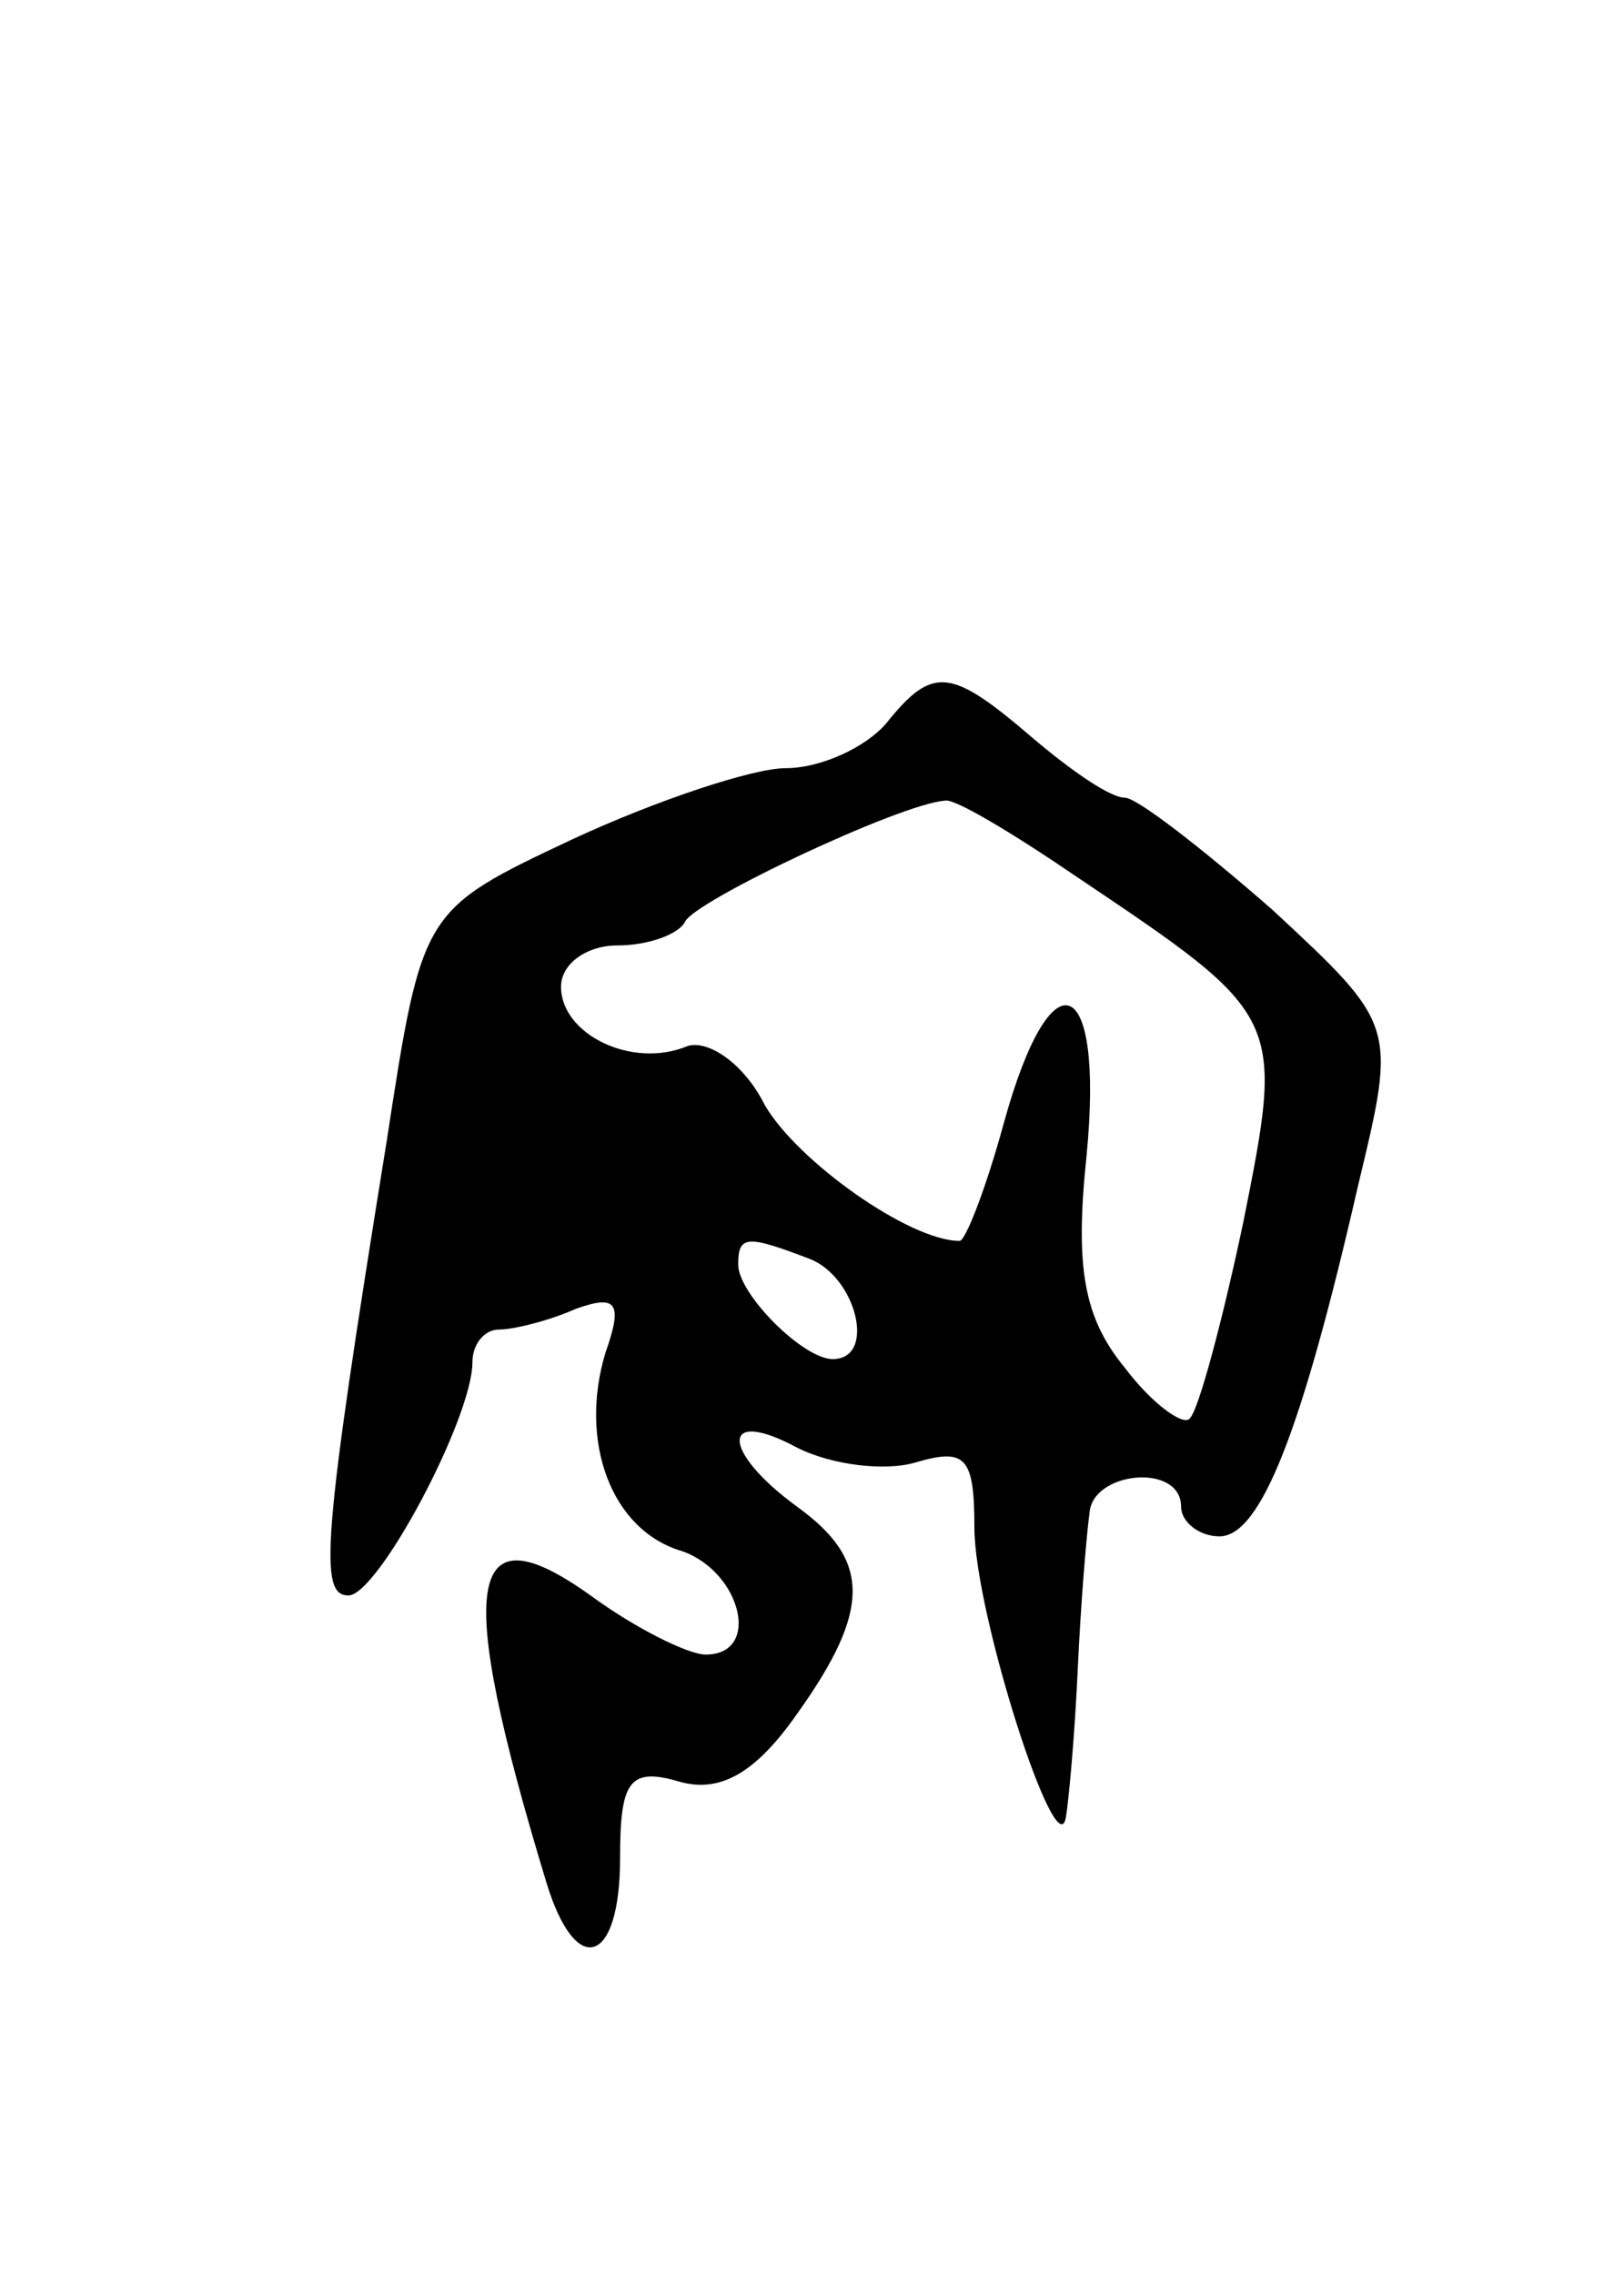 <svg version="1.0" xmlns="http://www.w3.org/2000/svg"
 width="55pt" height="77pt" viewBox="0 0 55 77"
 preserveAspectRatio="xMidYMid meet">
<g transform="translate(0,77) scale(0.1,-0.1)"
fill="#000000" stroke="none">
<path d="M300 525 c-7 -8 -22 -15 -34 -15 -11 0 -44 -11 -72 -24 -51 -24 -51
-24 -63 -102 -22 -136 -23 -154 -13 -154 10 0 42 60 42 79 0 6 4 11 9 11 5 0
17 3 26 7 14 5 16 2 10 -15 -9 -30 2 -60 26 -67 20 -7 27 -35 8 -35 -6 0 -24
9 -39 20 -42 30 -46 5 -15 -97 10 -33 25 -28 25 8 0 26 3 31 20 26 14 -4 26 3
40 23 25 35 25 52 0 70 -26 19 -26 34 0 20 12 -6 30 -8 40 -5 17 5 20 2 20
-22 0 -29 28 -116 31 -98 1 6 3 28 4 50 1 22 3 46 4 53 1 14 31 17 31 2 0 -5
6 -10 13 -10 14 0 28 36 47 119 13 54 13 54 -29 93 -24 21 -46 38 -50 38 -5 0
-18 9 -31 20 -28 24 -34 25 -50 5z m65 -52 c70 -47 70 -47 56 -117 -7 -33 -15
-63 -18 -66 -2 -3 -13 5 -22 17 -14 17 -17 34 -13 72 6 62 -12 69 -28 11 -6
-22 -13 -40 -15 -40 -17 0 -55 27 -66 46 -7 14 -19 22 -26 20 -19 -8 -43 4
-43 20 0 8 9 14 19 14 11 0 21 4 23 8 3 7 73 40 88 41 3 1 23 -11 45 -26z
m-91 -129 c16 -6 23 -34 8 -34 -10 0 -32 22 -32 32 0 10 3 10 24 2z"/>
</g>
</svg>
